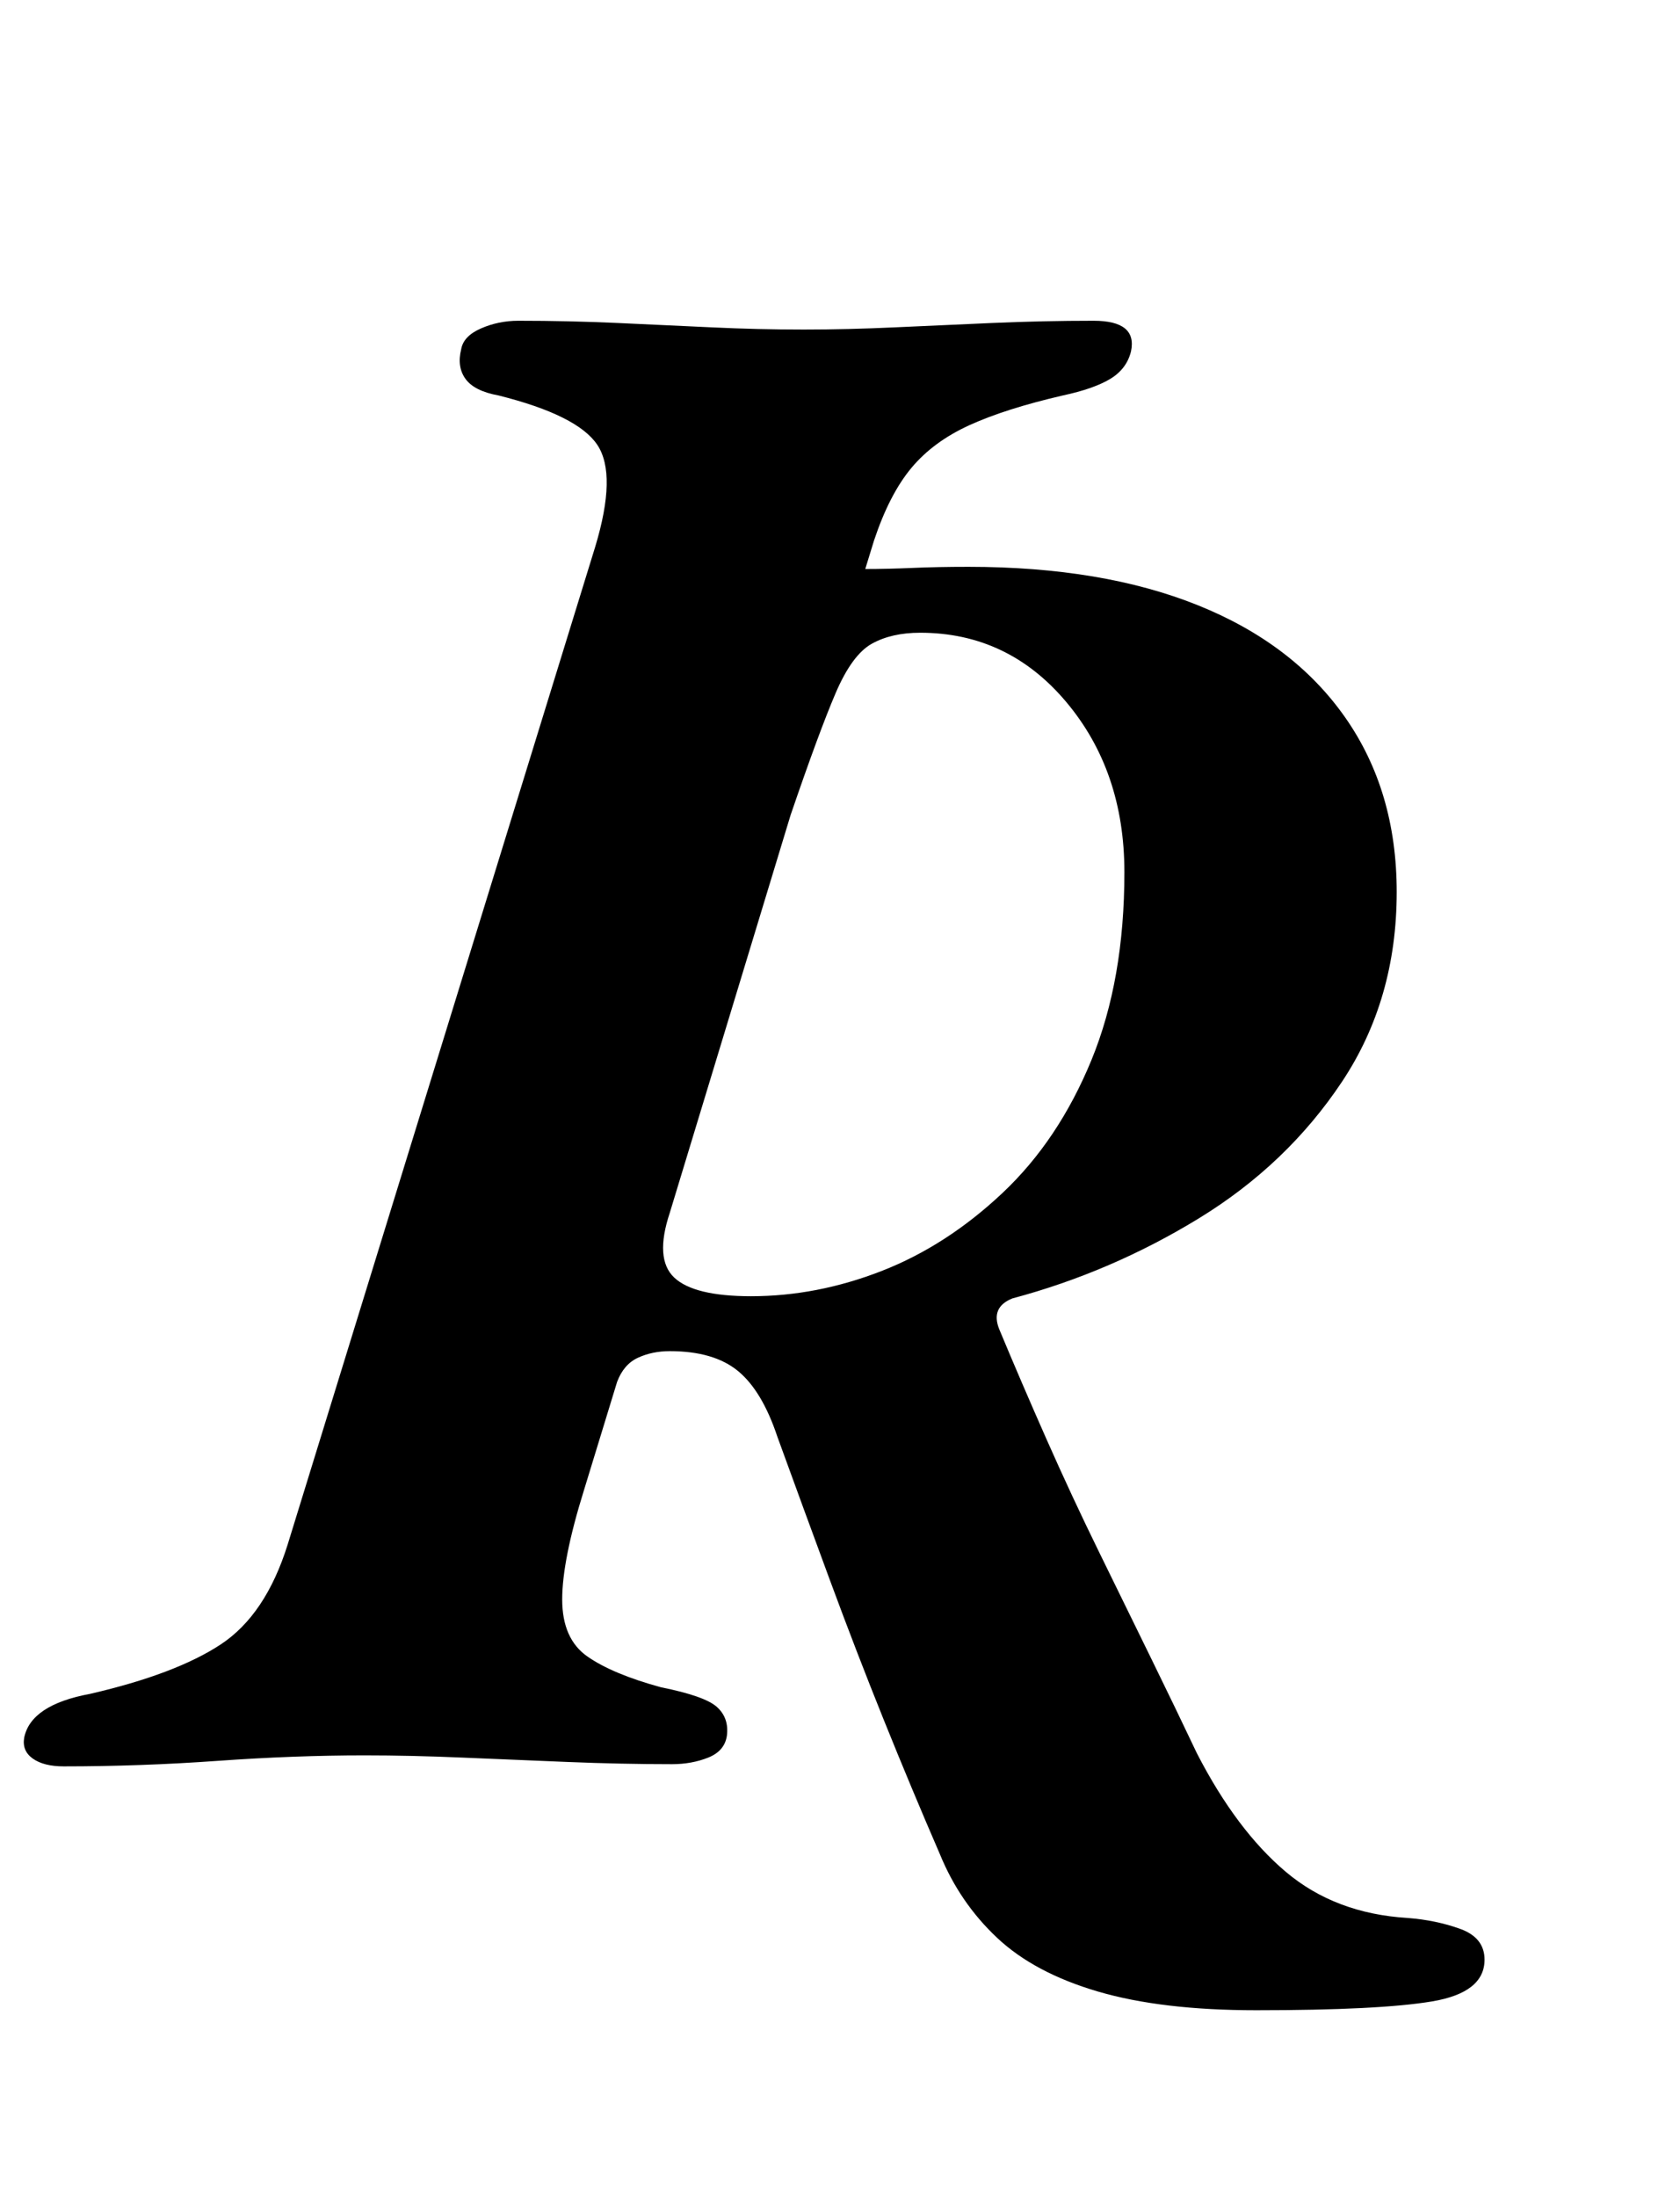 <?xml version="1.0" standalone="no"?>
<!DOCTYPE svg PUBLIC "-//W3C//DTD SVG 1.1//EN" "http://www.w3.org/Graphics/SVG/1.1/DTD/svg11.dtd" >
<svg xmlns="http://www.w3.org/2000/svg" xmlns:xlink="http://www.w3.org/1999/xlink" version="1.1" viewBox="-45 0 765 1000">
  <g transform="matrix(1 0 0 -1 0 800)">
   <path fill="currentColor"
d="M527 -115q-43 0 -72 8.5t-46 24.5t-26 38q-13 30 -25.5 61t-24.5 63.5t-24 65.5q-7 21 -18 30t-31 9q-8 0 -14.5 -3t-9.5 -11l-15 -49q-10 -32 -10 -50t11.5 -26t33.5 -14q20 -4 25.5 -9t4.5 -13q-1 -7 -8.5 -10t-16.5 -3q-23 0 -47.5 1t-48 2t-44.5 1q-32 0 -67 -2.5
t-70 -2.5q-9 0 -14 3.5t-4 9.5q3 15 30 20q39 9 59.5 22.5t30.5 45.5l140 454q10 33 1 46.5t-45 22.5q-11 2 -15 7.5t-2 13.5q1 6 9 9.5t17 3.5q23 0 45 -1t43 -2t42 -1q20 0 41.5 1t44.5 2t46 1q20 0 17 -14q-2 -8 -9.5 -12.5t-21.5 -7.5q-26 -6 -42.5 -13.5t-26.5 -19.5
t-17 -33l-4 -13q10 0 21.5 0.5t25.5 0.5q61 0 104.5 -17.5t67 -51t23.5 -79.5q0 -49 -25 -86.5t-65 -62t-85 -36.5q-10 -4 -6 -14q10 -24 21.5 -50t24 -51.5t24 -49t20.5 -42.5q18 -35 40.5 -54t55.5 -21q13 -1 24 -5t11 -14q0 -15 -24 -19t-80 -4zM297 210q30 0 59.5 11.5
t55 35.5t40.5 60.5t15 85.5q0 46 -26.5 77.5t-66.5 31.5q-13 0 -22 -5t-16.5 -22.5t-20.5 -55.5l-55 -181q-7 -21 2 -29.5t35 -8.5z" />
  </g>

</svg>
